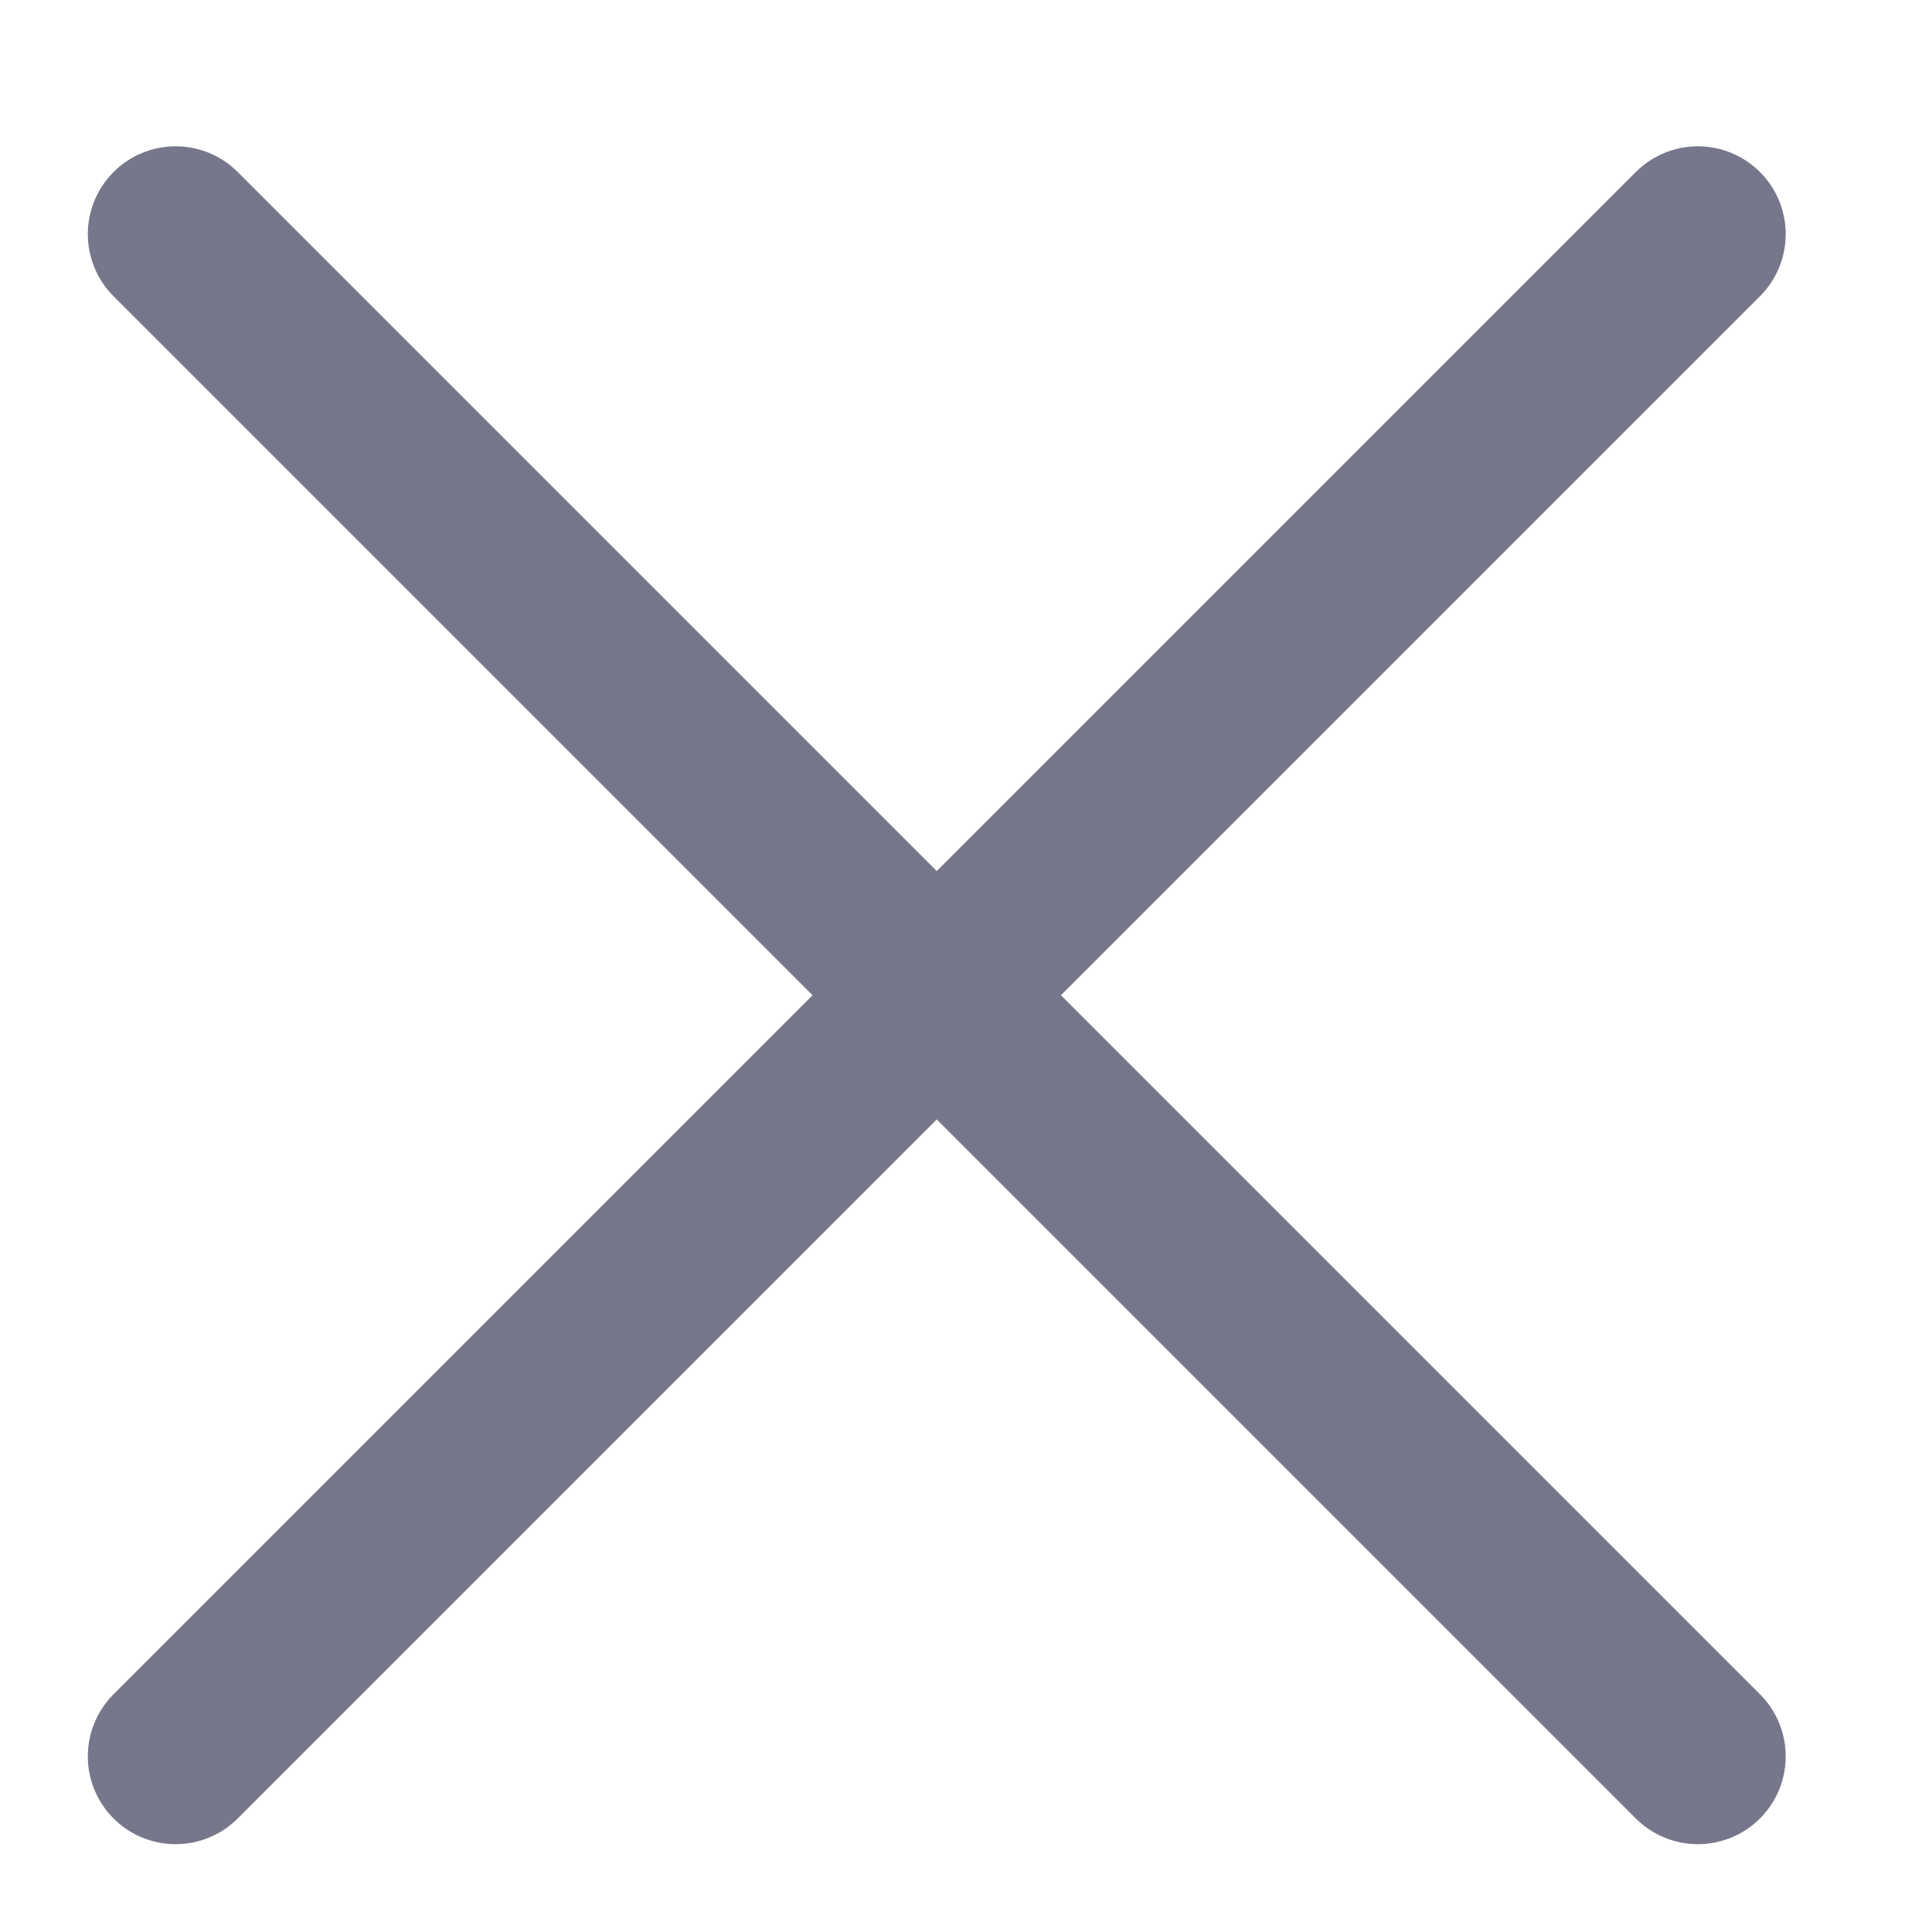 <svg width="11" height="11" viewBox="0 0 11 11" fill="none" xmlns="http://www.w3.org/2000/svg">
<path d="M9.667 1.333L1 10" stroke="#77778B" stroke-linecap="round" stroke-linejoin="round"/>
<path d="M1 1.333L9.667 10" stroke="#77778B" stroke-linecap="round" stroke-linejoin="round"/>
</svg>
